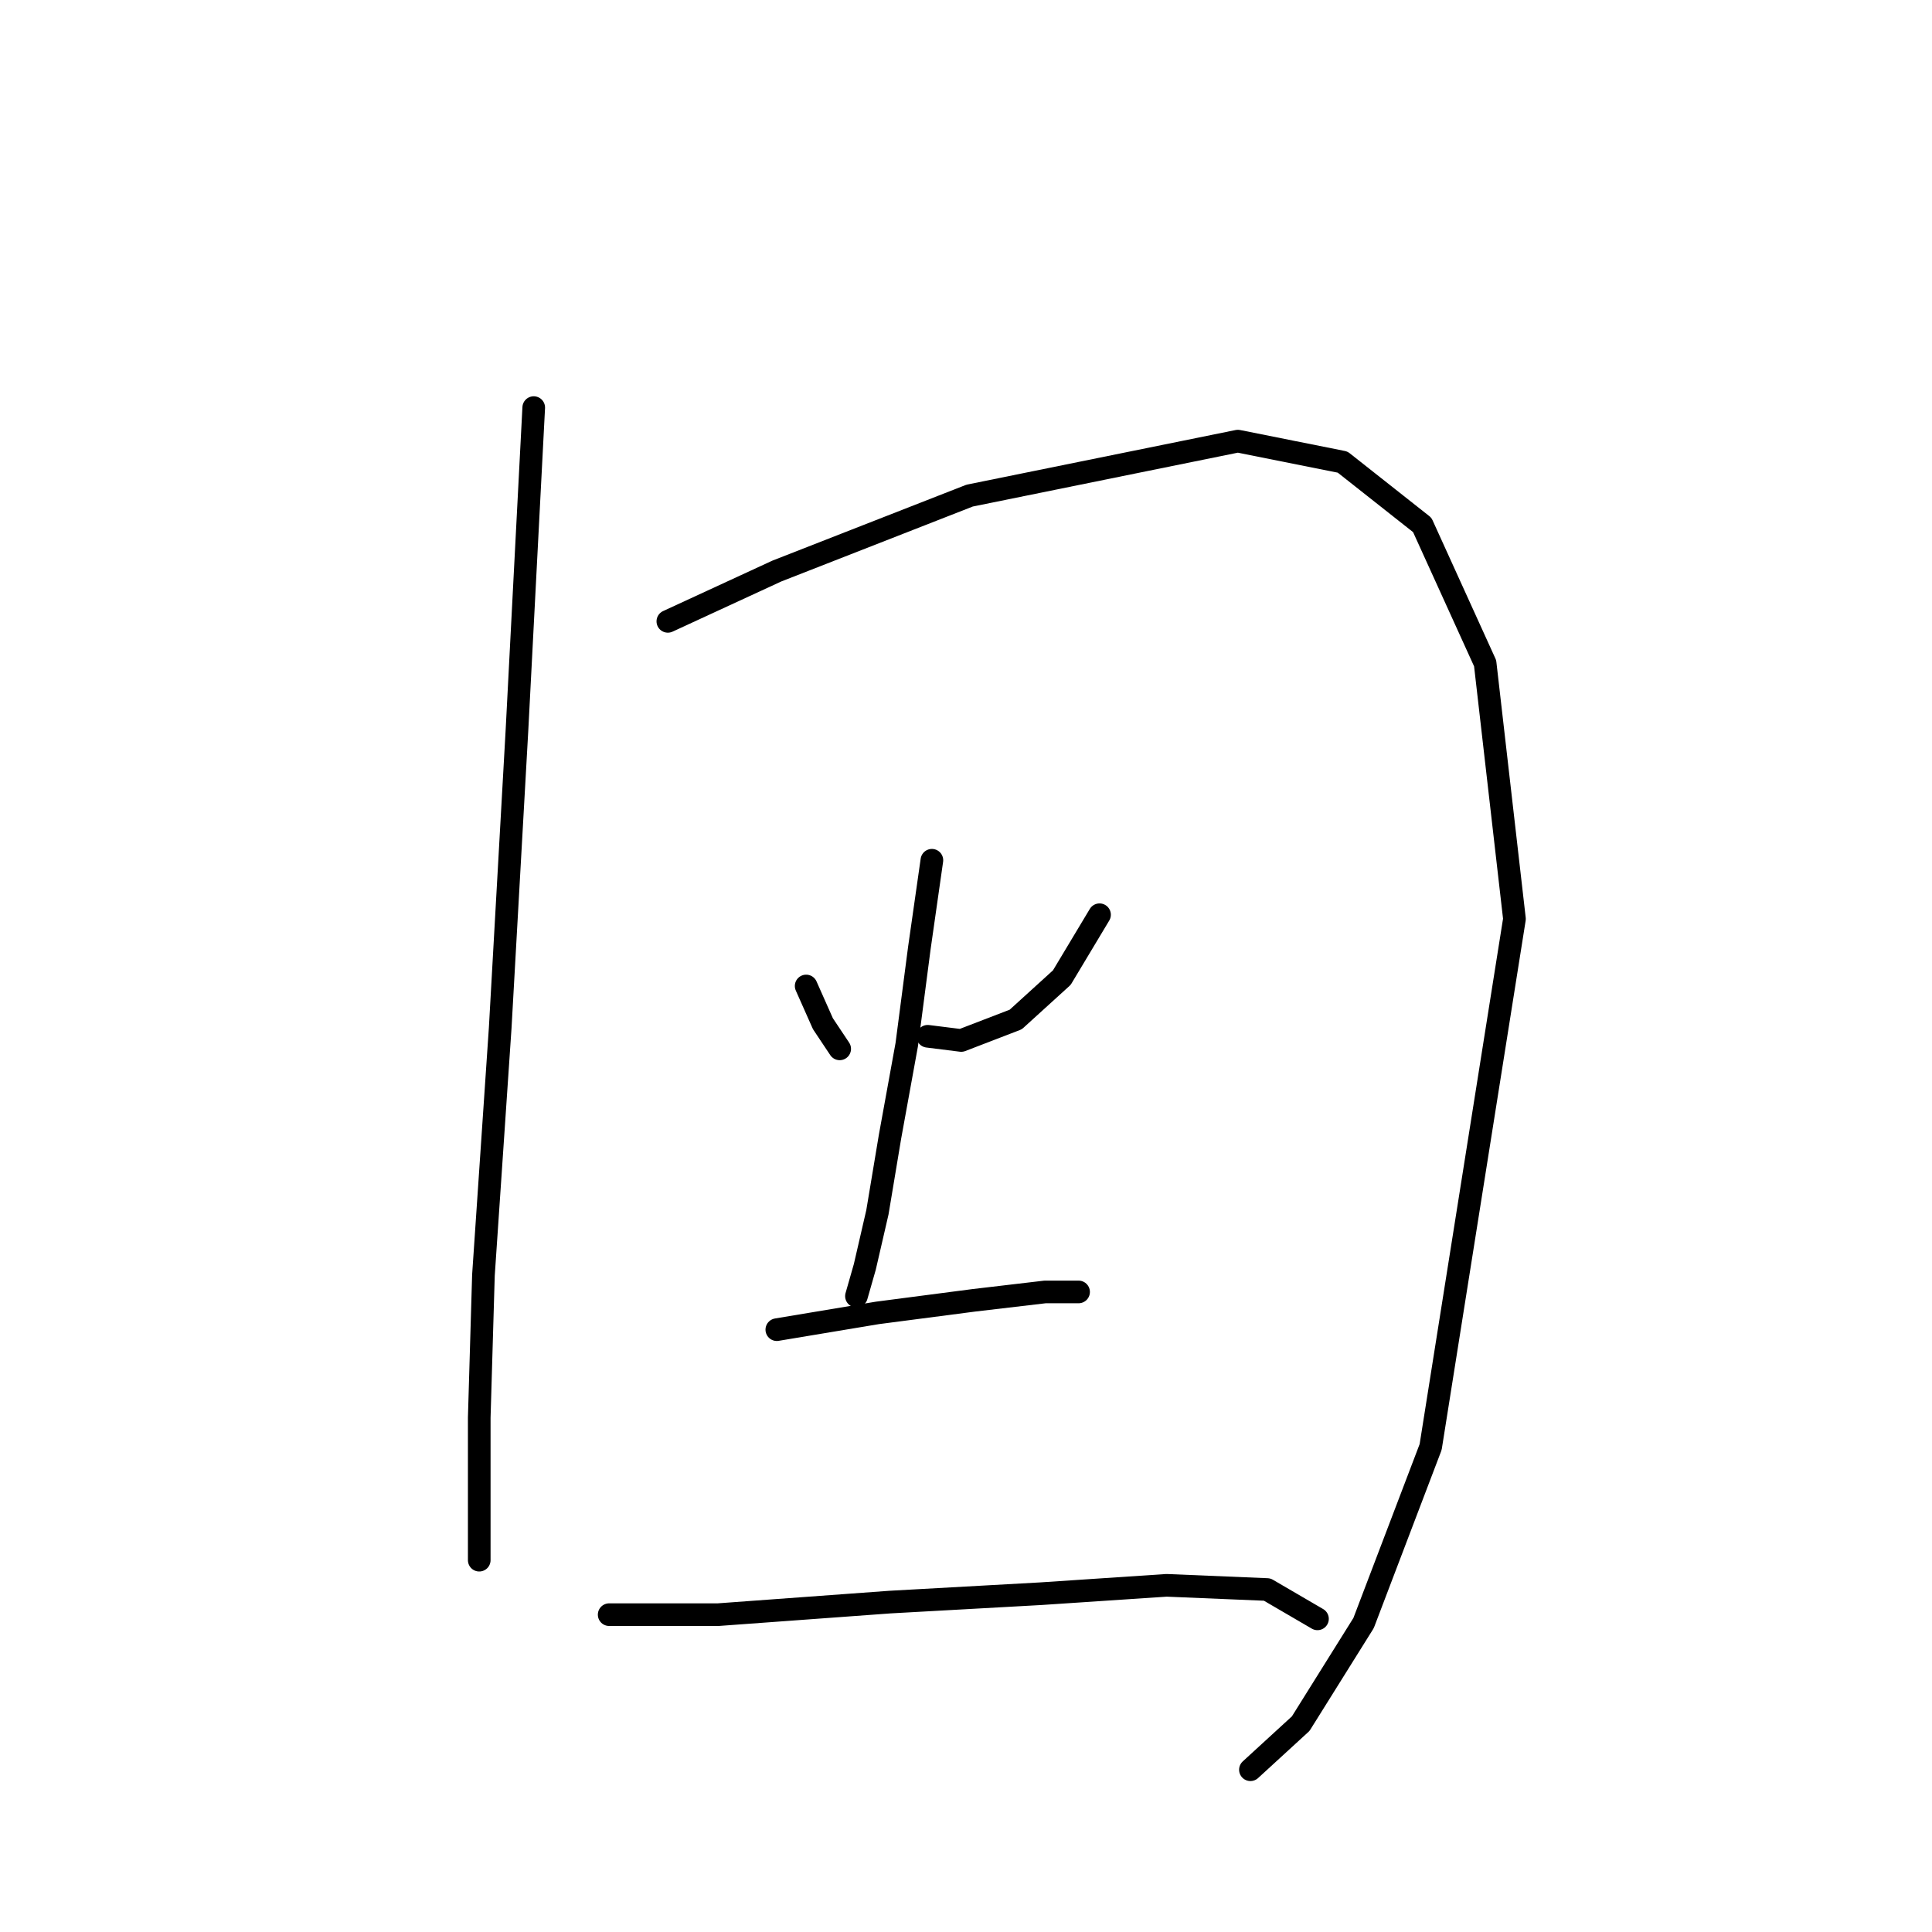 <?xml version="1.0" standalone="no"?>
    <svg width="256" height="256" xmlns="http://www.w3.org/2000/svg" version="1.1">
    <polyline stroke="black" stroke-width="3" stroke-linecap="round" fill="transparent" stroke-linejoin="round" points="70.722 54.01 68.5 96.772 66.279 136.202 64.058 168.968 63.502 187.85 63.502 201.178 63.502 206.732 63.502 206.732 " />
        <polyline stroke="black" stroke-width="3" stroke-linecap="round" fill="transparent" stroke-linejoin="round" points="88.493 82.333 102.932 75.668 128.479 65.672 164.021 58.452 177.905 61.229 188.457 69.56 196.787 87.886 200.674 121.763 189.567 191.737 180.682 215.062 172.351 228.39 165.687 234.499 165.687 234.499 " />
        <polyline stroke="black" stroke-width="3" stroke-linecap="round" fill="transparent" stroke-linejoin="round" points="106.82 130.648 109.041 135.646 111.263 138.979 111.263 138.979 " />
        <polyline stroke="black" stroke-width="3" stroke-linecap="round" fill="transparent" stroke-linejoin="round" points="145.694 121.207 140.696 129.538 134.587 135.091 127.368 137.868 122.925 137.312 122.925 137.312 " />
        <polyline stroke="black" stroke-width="3" stroke-linecap="round" fill="transparent" stroke-linejoin="round" points="123.48 113.988 121.814 125.65 120.148 138.423 117.927 150.641 116.261 160.637 114.595 167.857 113.484 171.744 113.484 171.744 " />
        <polyline stroke="black" stroke-width="3" stroke-linecap="round" fill="transparent" stroke-linejoin="round" points="102.932 176.187 116.261 173.966 129.034 172.3 138.475 171.189 142.918 171.189 142.918 171.189 " />
        <polyline stroke="black" stroke-width="3" stroke-linecap="round" fill="transparent" stroke-linejoin="round" points="80.718 213.951 95.157 213.951 117.927 212.285 137.92 211.174 154.58 210.064 167.909 210.619 174.573 214.506 174.573 214.506 " />
        </svg>